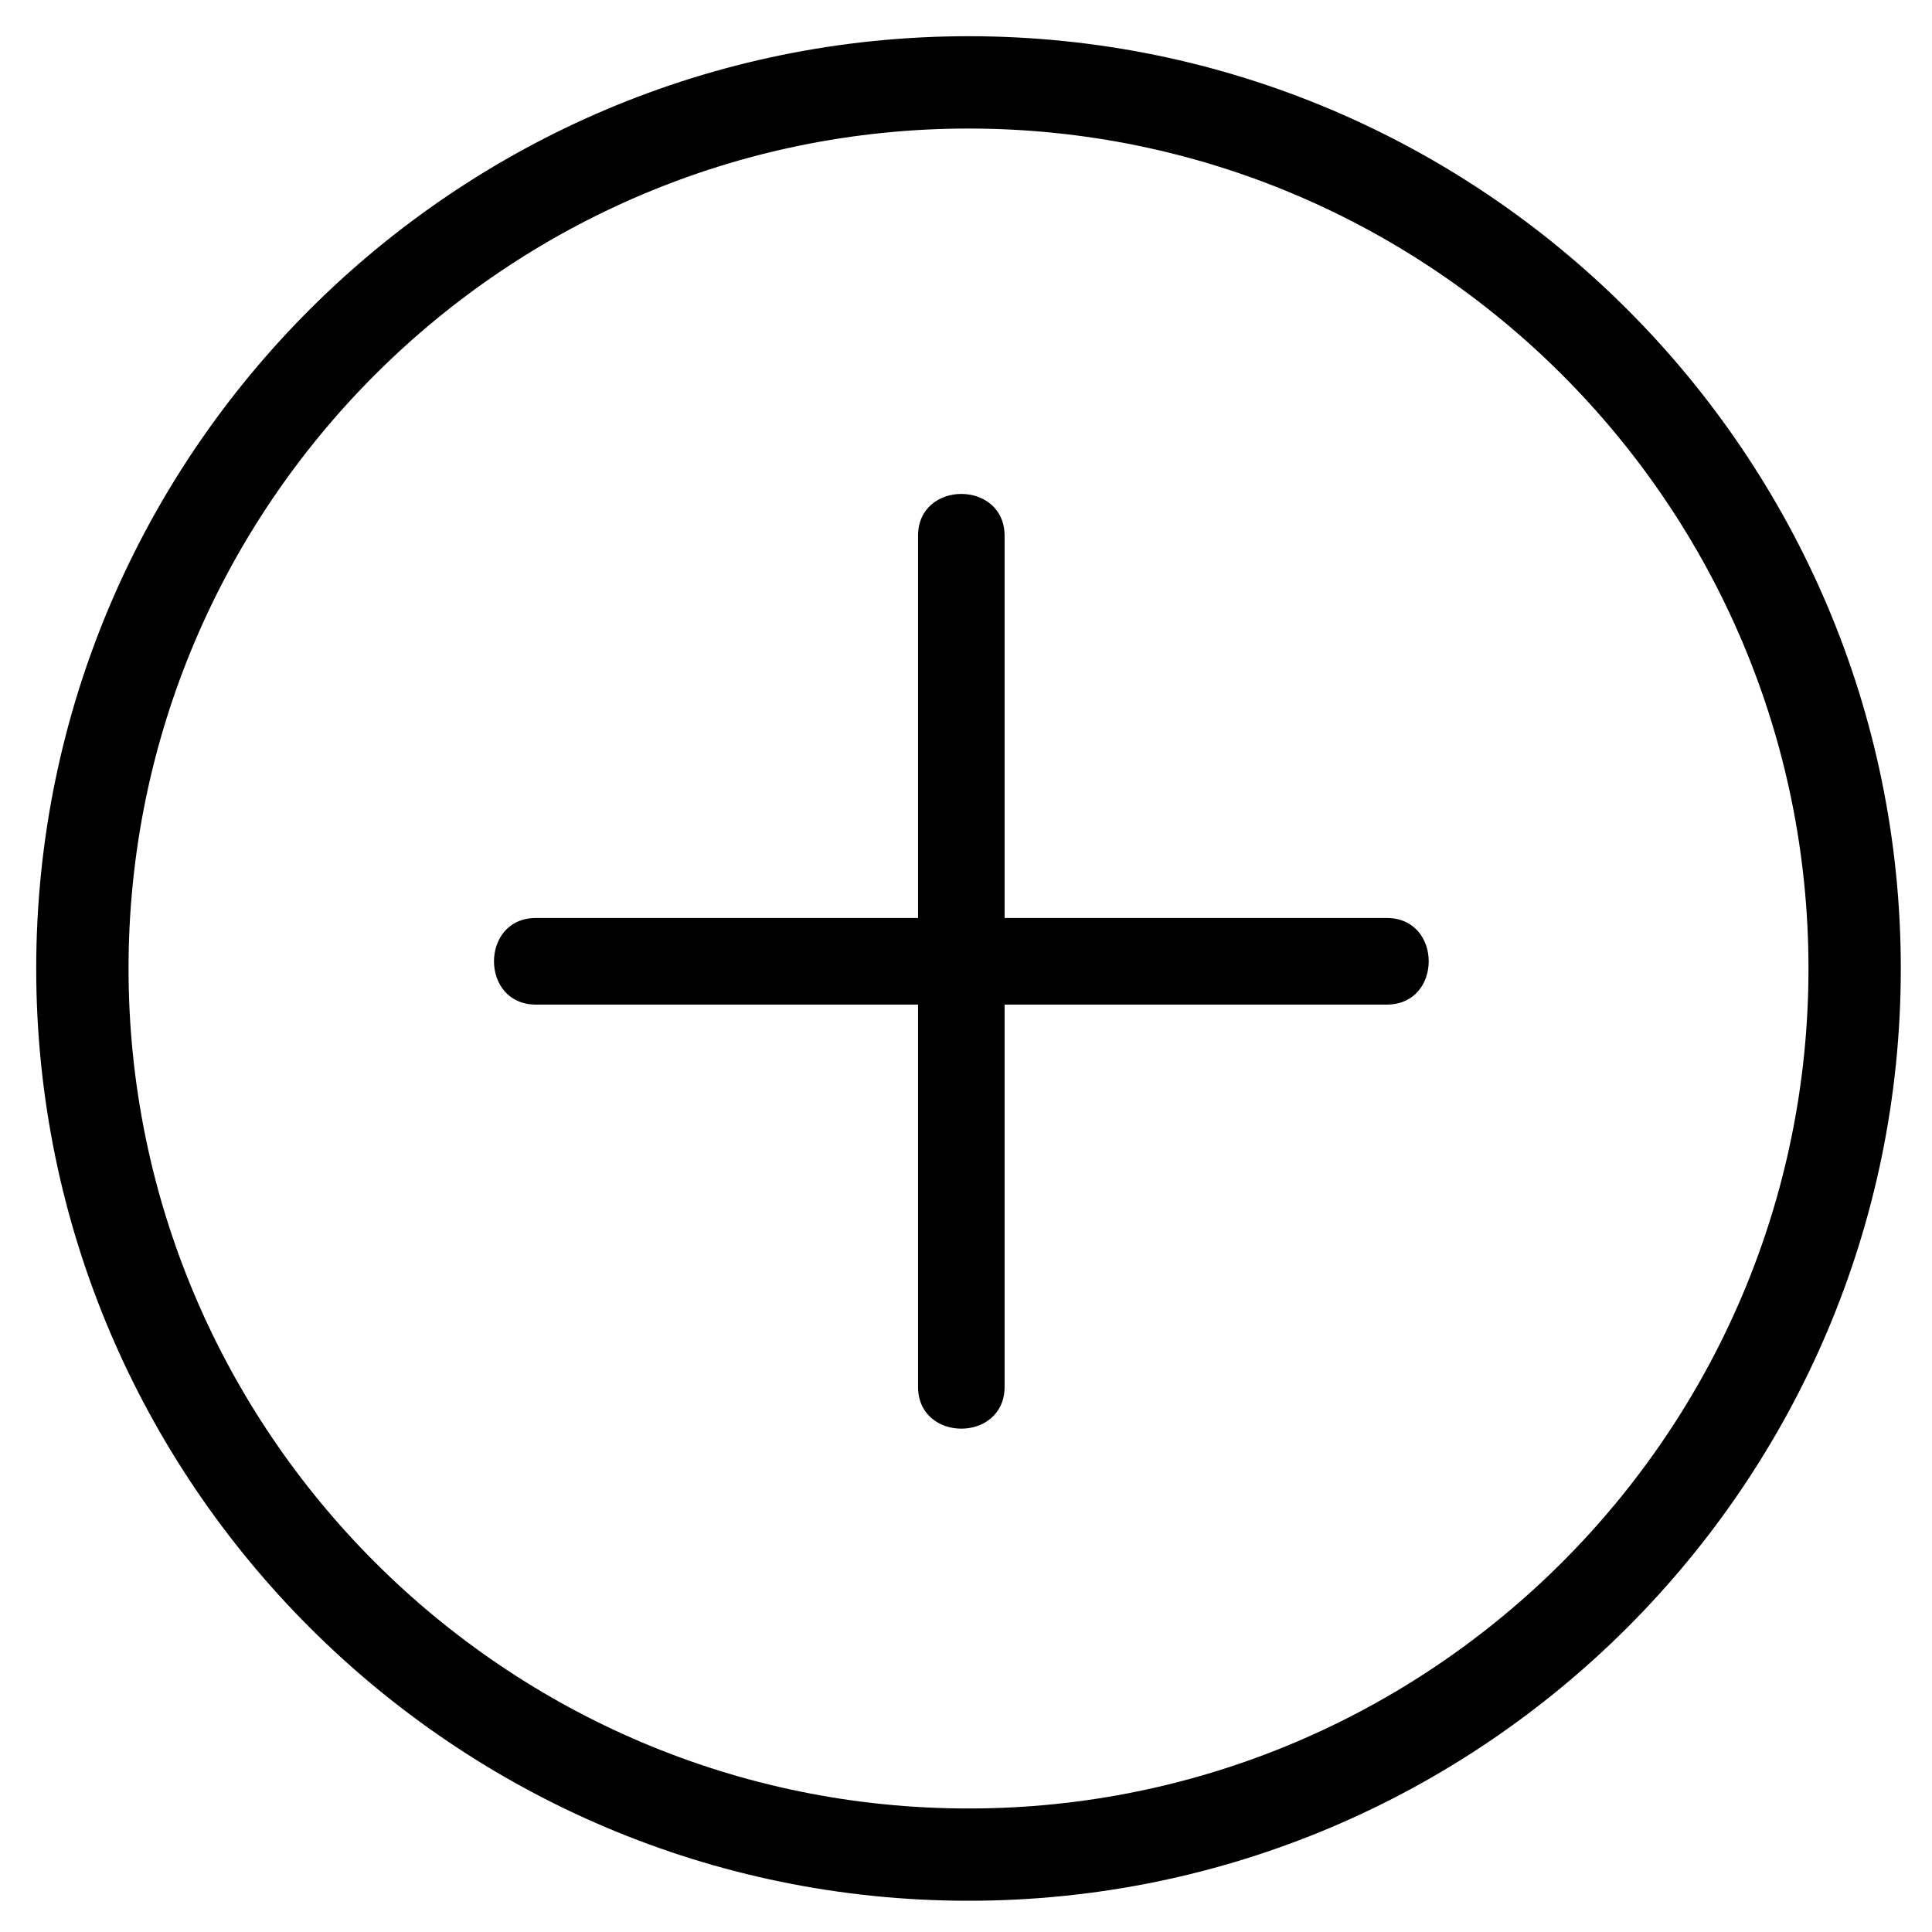 <?xml version="1.0" encoding="UTF-8"?><svg xmlns="http://www.w3.org/2000/svg" xmlns:xlink="http://www.w3.org/1999/xlink" contentScriptType="text/ecmascript" width="150" zoomAndPan="magnify" contentStyleType="text/css" viewBox="0 0 150 150" height="150" preserveAspectRatio="xMidYMid meet" version="1.0"><defs><clipPath id="clip-0"><path d="M 2.812 2.812 L 147.562 2.812 L 147.562 147.562 L 2.812 147.562 Z M 2.812 2.812 " clip-rule="nonzero"/></clipPath></defs><g clip-path="url(#clip-0)"><path fill="rgb(0%, 0%, 0%)" d="M 75.199 147.574 C 35.285 147.574 2.812 115.105 2.812 75.199 C 2.812 35.285 35.285 2.812 75.199 2.812 C 115.109 2.812 147.578 35.285 147.578 75.199 C 147.578 115.105 115.109 147.574 75.199 147.574 Z M 75.199 9.98 C 39.238 9.98 9.98 39.238 9.98 75.199 C 9.98 111.156 39.238 140.41 75.199 140.41 C 111.16 140.41 140.41 111.156 140.41 75.199 C 140.41 39.238 111.16 9.98 75.199 9.98 Z M 75.199 9.98 " fill-opacity="1" fill-rule="nonzero"/></g><path fill="rgb(0%, 0%, 0%)" d="M 71.277 41.598 C 71.277 63.621 71.277 85.648 71.277 107.672 C 71.277 112.004 77.996 112.004 77.996 107.672 C 77.996 85.648 77.996 63.621 77.996 41.598 C 77.996 37.266 71.277 37.266 71.277 41.598 Z M 71.277 41.598 " fill-opacity="1" fill-rule="nonzero"/><path fill="rgb(0%, 0%, 0%)" d="M 107.676 71.273 C 85.652 71.273 63.625 71.273 41.602 71.273 C 37.27 71.273 37.27 77.996 41.602 77.996 C 63.625 77.996 85.652 77.996 107.676 77.996 C 112.008 77.996 112.008 71.273 107.676 71.273 Z M 107.676 71.273 " fill-opacity="1" fill-rule="nonzero"/></svg>